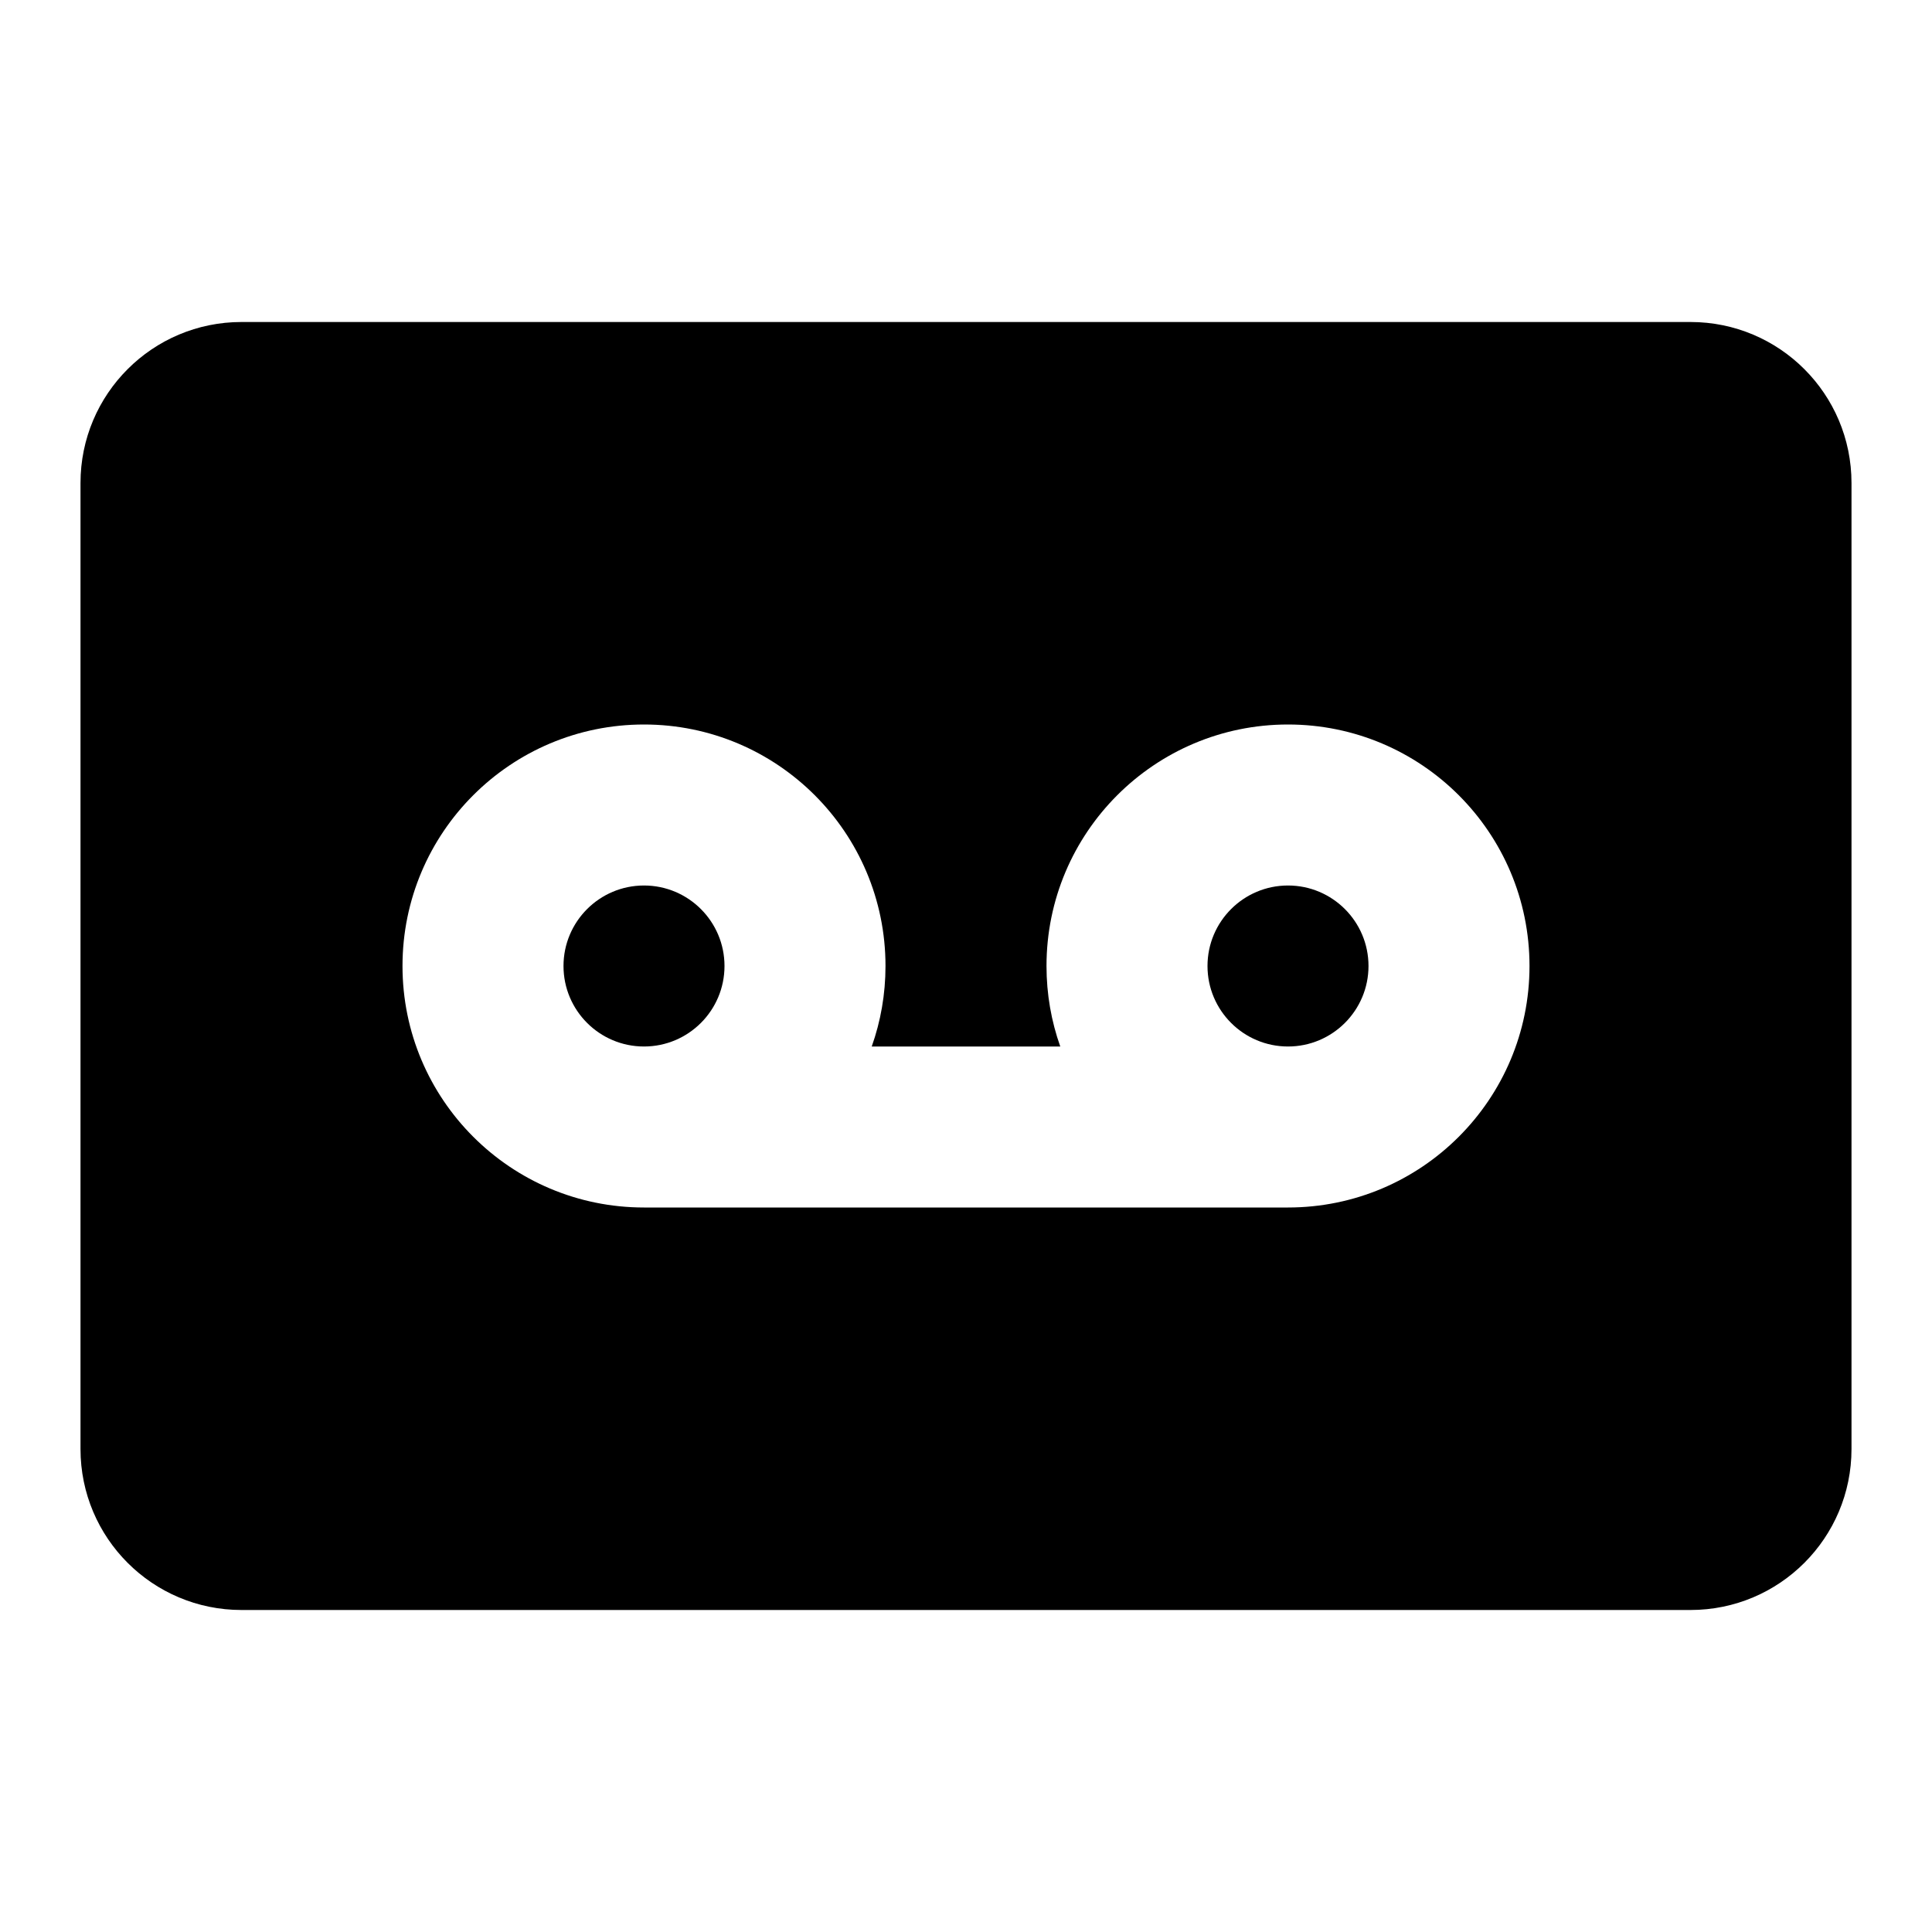 <svg width="24" height="24" viewBox="0 0 24 24" fill="none" xmlns="http://www.w3.org/2000/svg">
<path d="M7 12C7 11.448 7.448 11 8 11C8.552 11 9 11.448 9 12C9 12.552 8.552 13 8 13C7.448 13 7 12.552 7 12Z" fill="black"/>
<path d="M17 12C17 12.552 16.552 13 16 13C15.448 13 15 12.552 15 12C15 11.448 15.448 11 16 11C16.552 11 17 11.448 17 12Z" fill="black"/>
<path fill-rule="evenodd" clip-rule="evenodd" d="M1 6C1 4.895 1.895 4 3 4H21C22.105 4 23 4.895 23 6V18C23 19.105 22.105 20 21 20H3C1.895 20 1 19.105 1 18V6ZM11 12C11 12.351 10.94 12.687 10.829 13H13.171C13.06 12.687 13 12.351 13 12C13 10.343 14.343 9 16 9C17.657 9 19 10.343 19 12C19 13.657 17.657 15 16 15H8C6.343 15 5 13.657 5 12C5 10.343 6.343 9 8 9C9.657 9 11 10.343 11 12Z" fill="black"/>
</svg>
